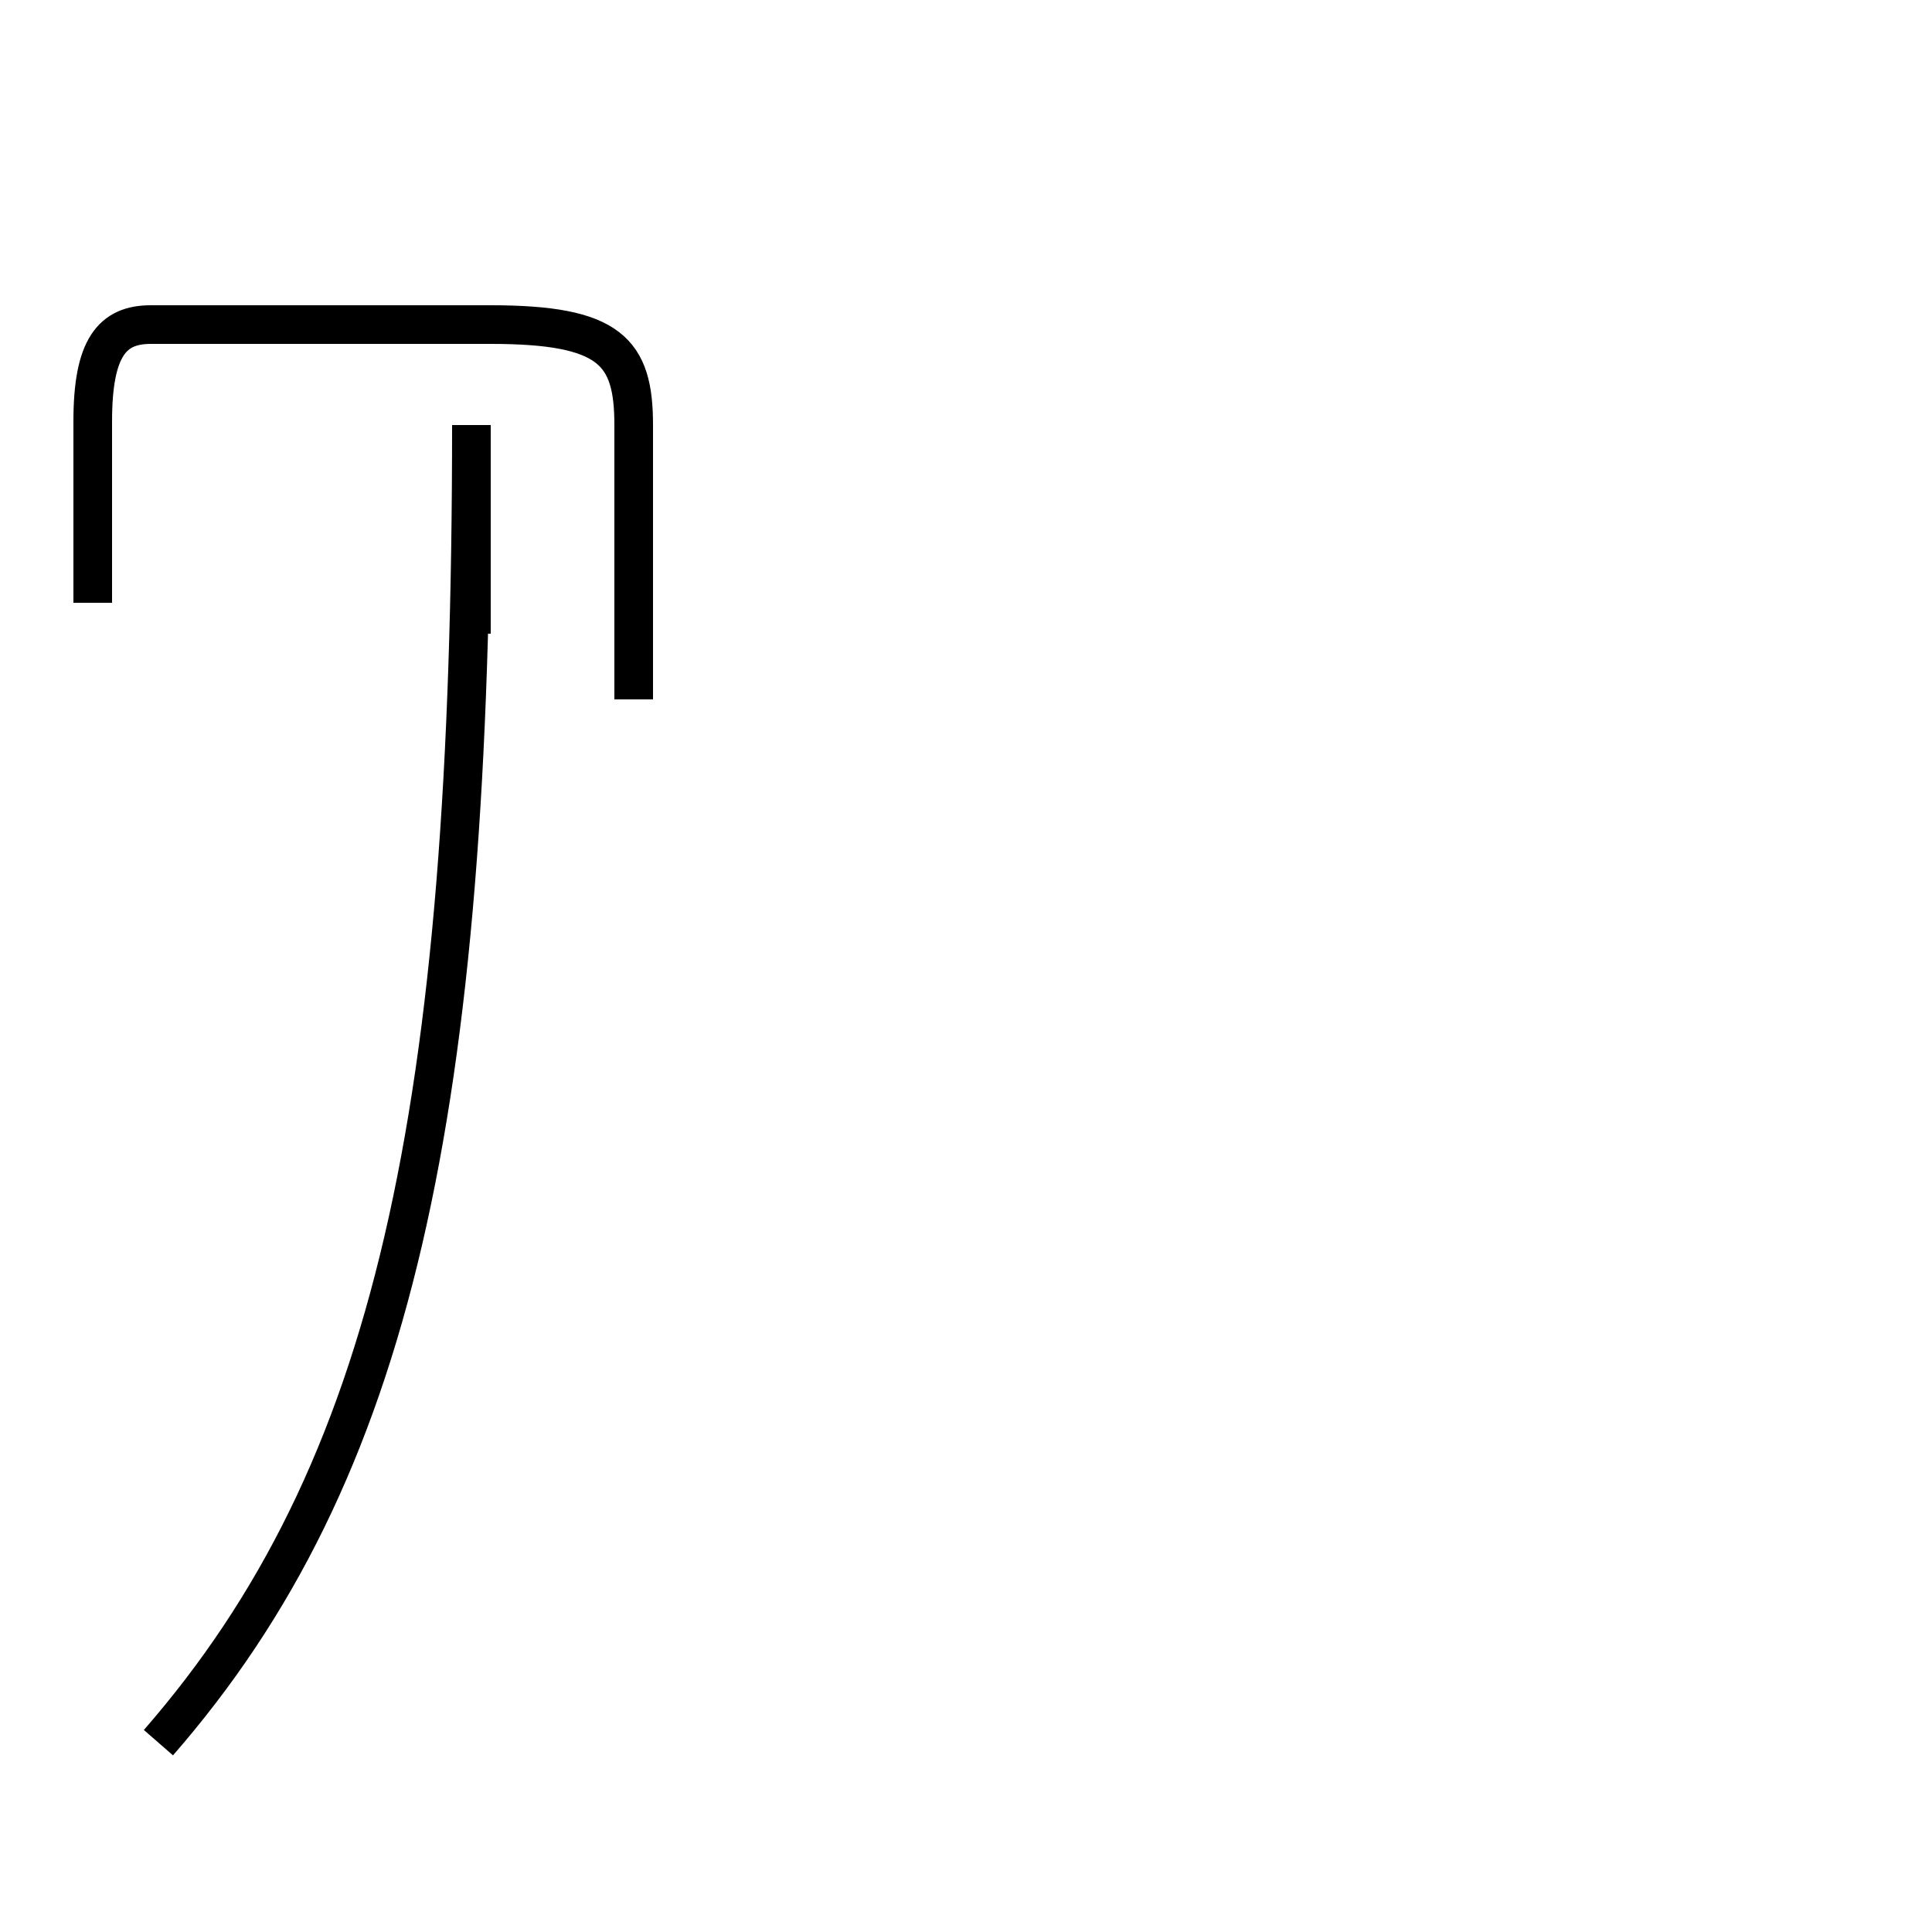 <?xml version='1.0' encoding='utf8'?>
<svg viewBox="0.0 -44.0 50.0 50.0" version="1.1" xmlns="http://www.w3.org/2000/svg">
<rect x="0.0" y="-44.0" width="50.0" height="50.0" fill="#808080" stroke="none"/>
<rect x="-1000" y="-1000" width="2000" height="2000" stroke="white" fill="white"/>
<g style="fill:none; stroke:#000000;  stroke-width:1">
<path d="M 4.1 -1.1 C 10.2 5.9 12.2 15.2 12.2 33.0 L 12.2 27.6 M 16.4 25.9 L 16.4 33.0 C 16.4 34.9 15.8 35.6 12.7 35.6 L 3.9 35.6 C 2.9 35.6 2.4 35.0 2.4 33.1 L 2.4 28.4 " transform="scale(1, -1)" />
</g>
</svg>